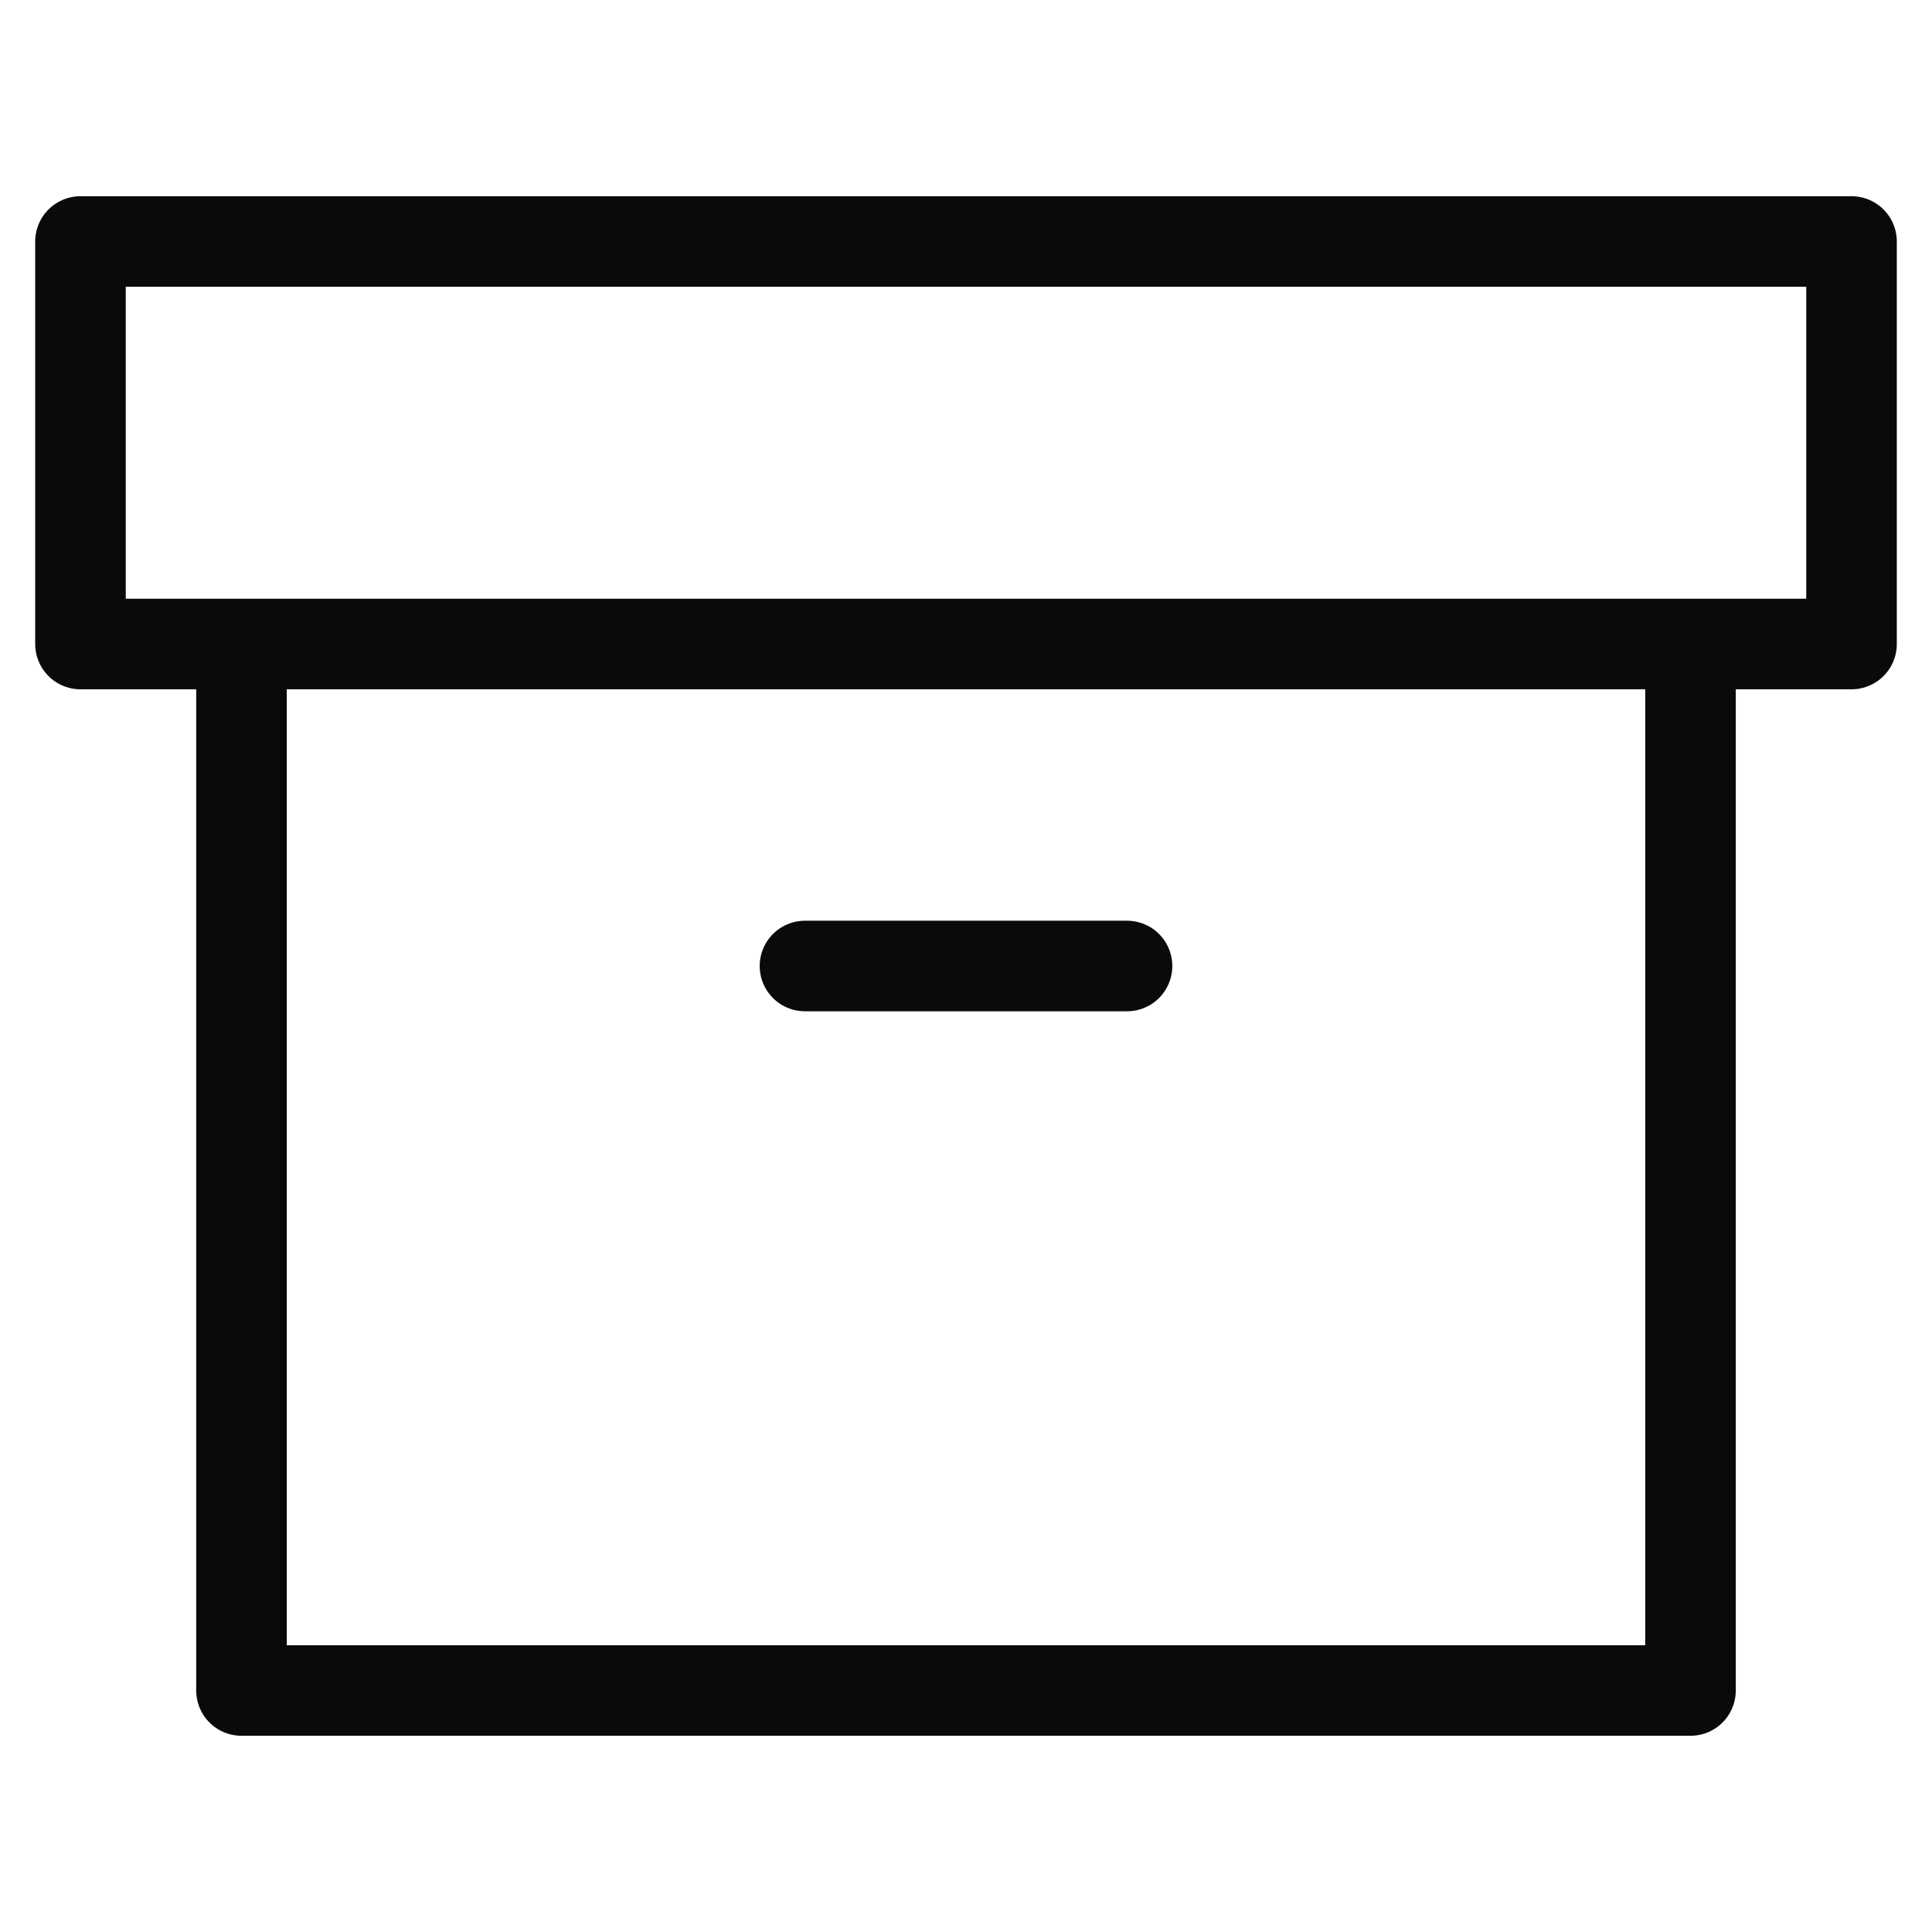 <svg width="32" height="32" viewBox="0 0 32 32" fill="none" xmlns="http://www.w3.org/2000/svg">
<path d="M28 10.667V28H4V10.667M13.333 16H18.667M1.333 4H30.667V10.667H1.333V4Z" stroke="#090A0A" stroke-width="1.5" stroke-linecap="round" stroke-linejoin="round"/>
</svg>
